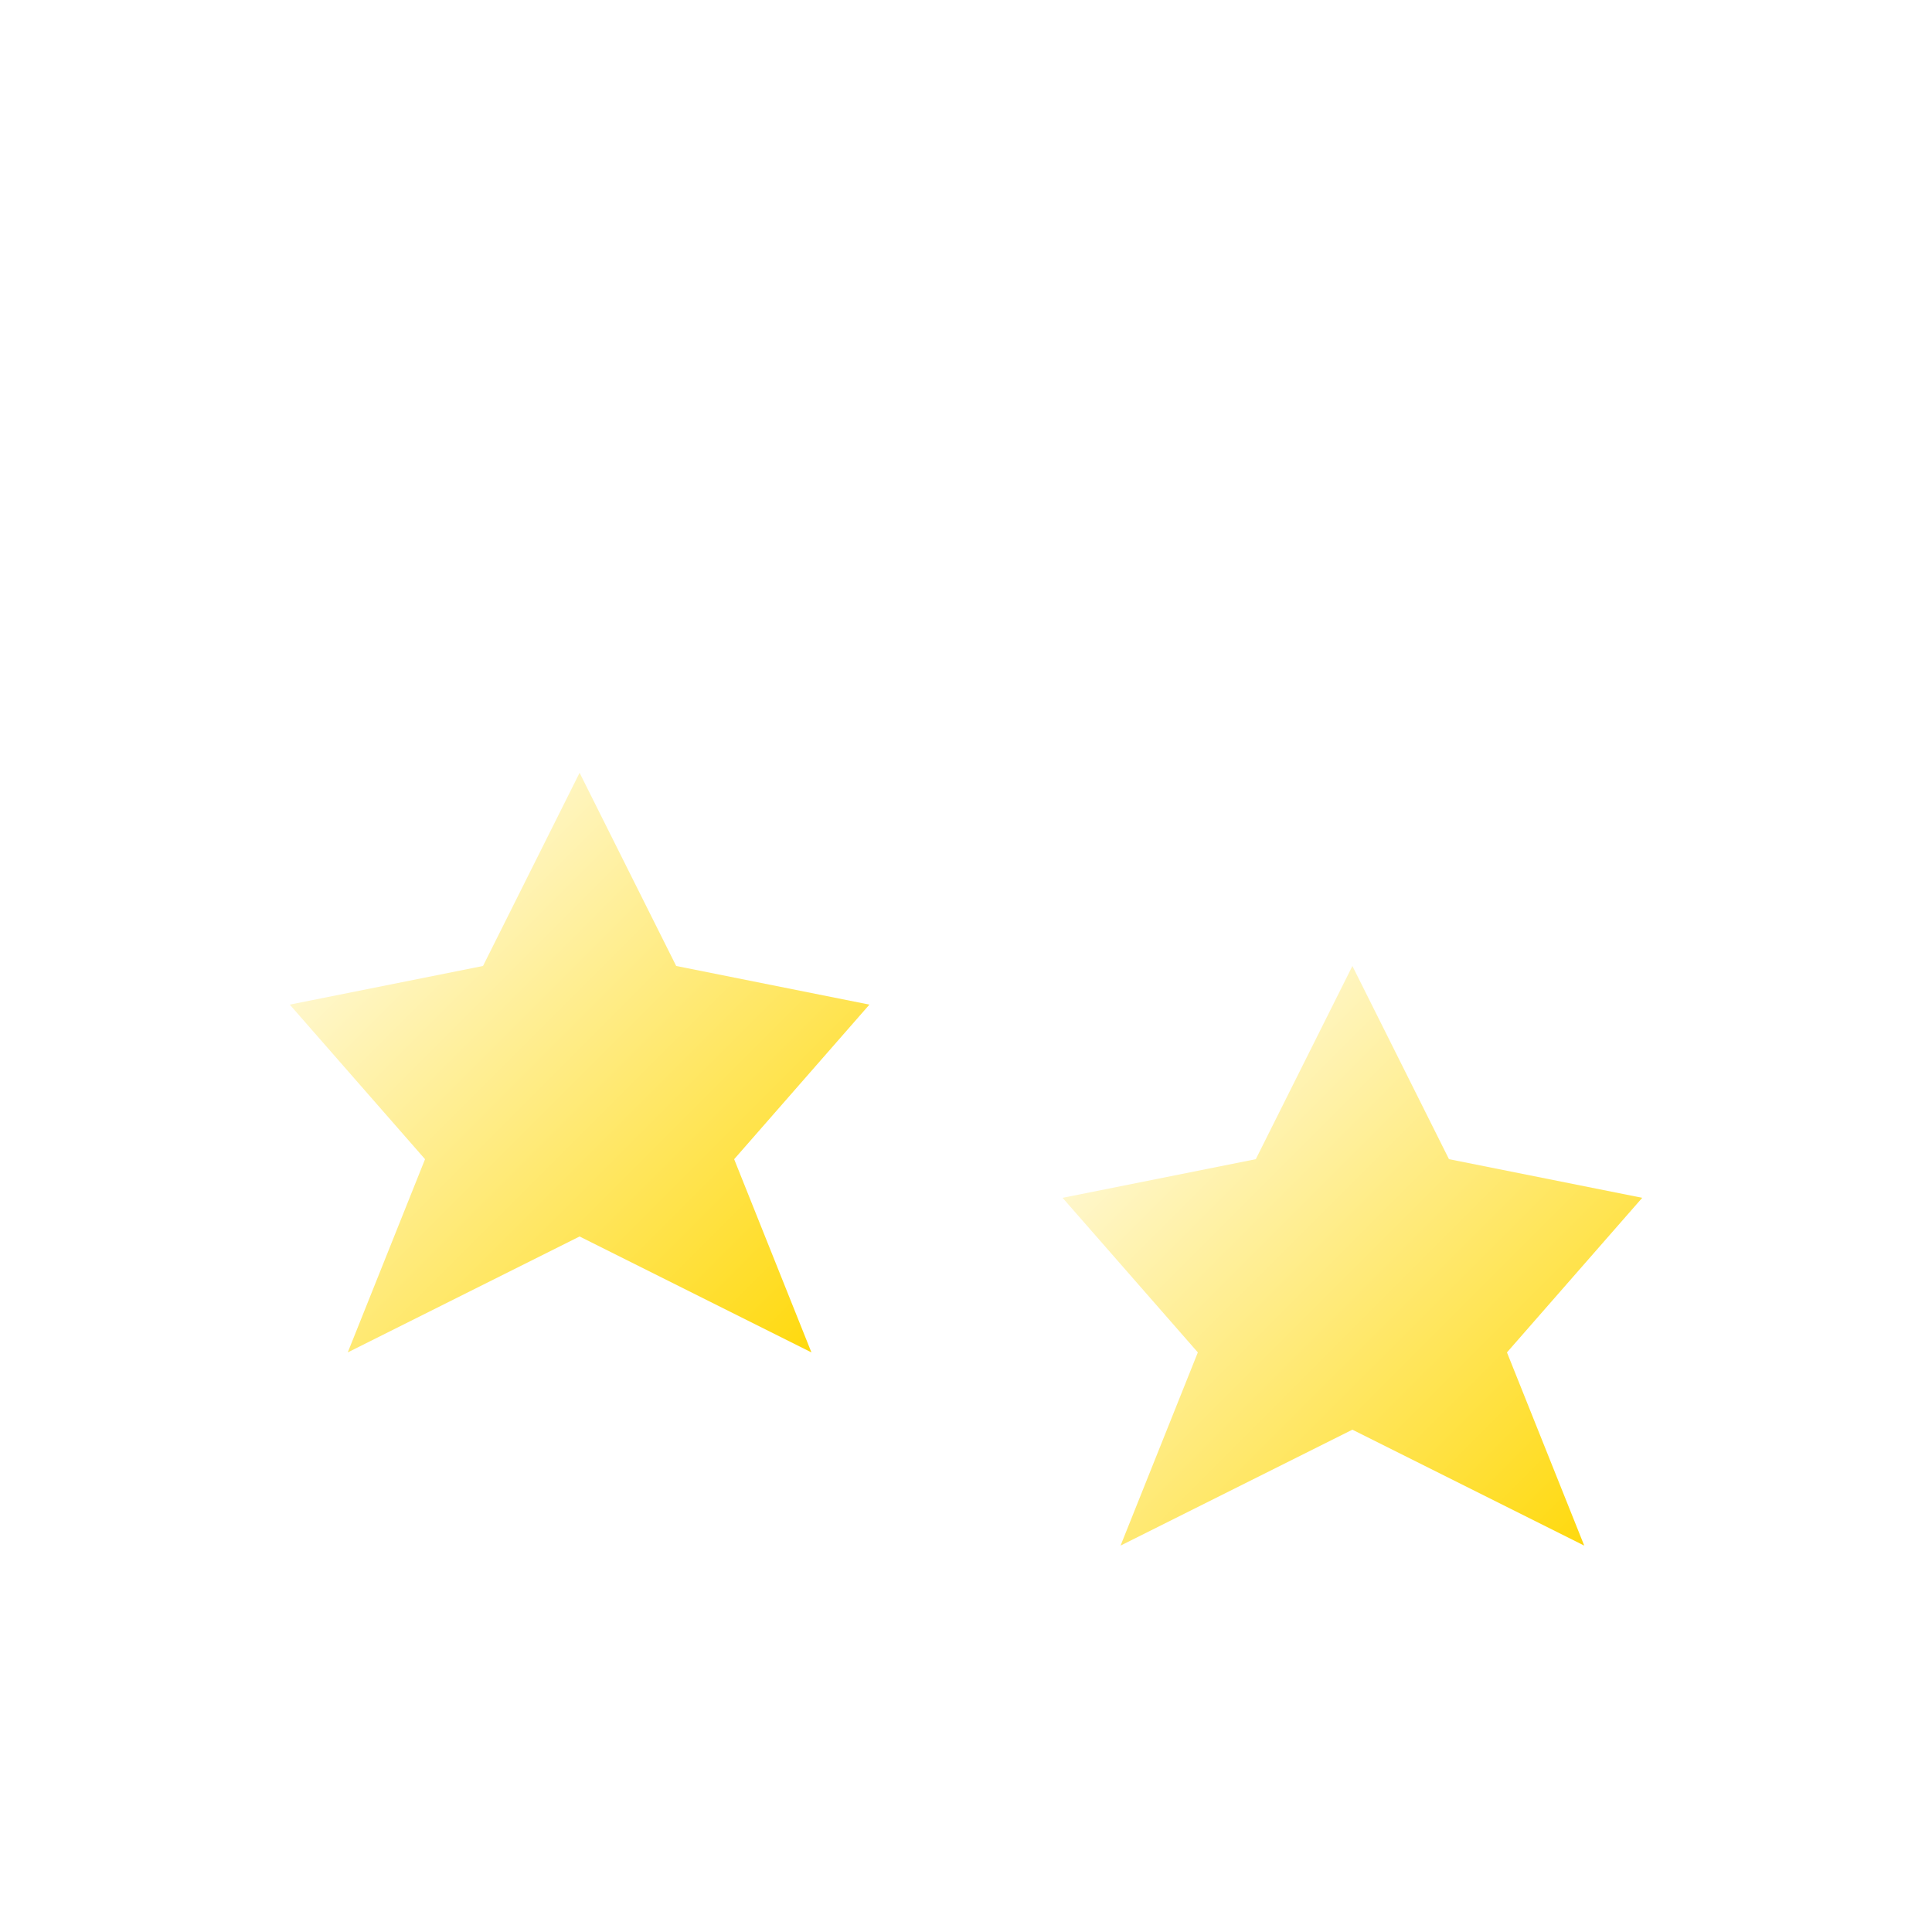<svg xmlns="http://www.w3.org/2000/svg" viewBox="0 0 100 100">
    <defs>
        <linearGradient id="starGradient" x1="0%" y1="0%" x2="100%" y2="100%">
            <stop offset="0%" stop-color="#FFFFFF"/>
            <stop offset="100%" stop-color="#FFD700"/>
        </linearGradient>
        
        <filter id="starGlow">
            <feGaussianBlur stdDeviation="3"/>
            <feComponentTransfer>
                <feFuncA type="linear" slope="1.5" intercept="0"/>
            </feComponentTransfer>
        </filter>
    </defs>

    <style>
        @keyframes twinkle {
            0%, 100% { 
                transform: scale(0.9); 
                opacity: 0.7;
            }
            50% { 
                transform: scale(1.1); 
                opacity: 1;
            }
        }
    </style>

    <!-- Étoile de gauche -->
    <path 
        d="M30,40 L35,50 L45,52 L38,60 L42,70 L30,64 L18,70 L22,60 L15,52 L25,50 Z" 
        fill="url(#starGradient)"
        filter="url(#starGlow)"
        style="animation: twinkle 2s infinite; transform-origin: center;"
    />

    <!-- Étoile de droite -->
    <path 
        d="M70,50 L75,60 L85,62 L78,70 L82,80 L70,74 L58,80 L62,70 L55,62 L65,60 Z" 
        fill="url(#starGradient)"
        filter="url(#starGlow)"
        style="animation: twinkle 2s infinite 1s; transform-origin: center;"
    />
</svg>
